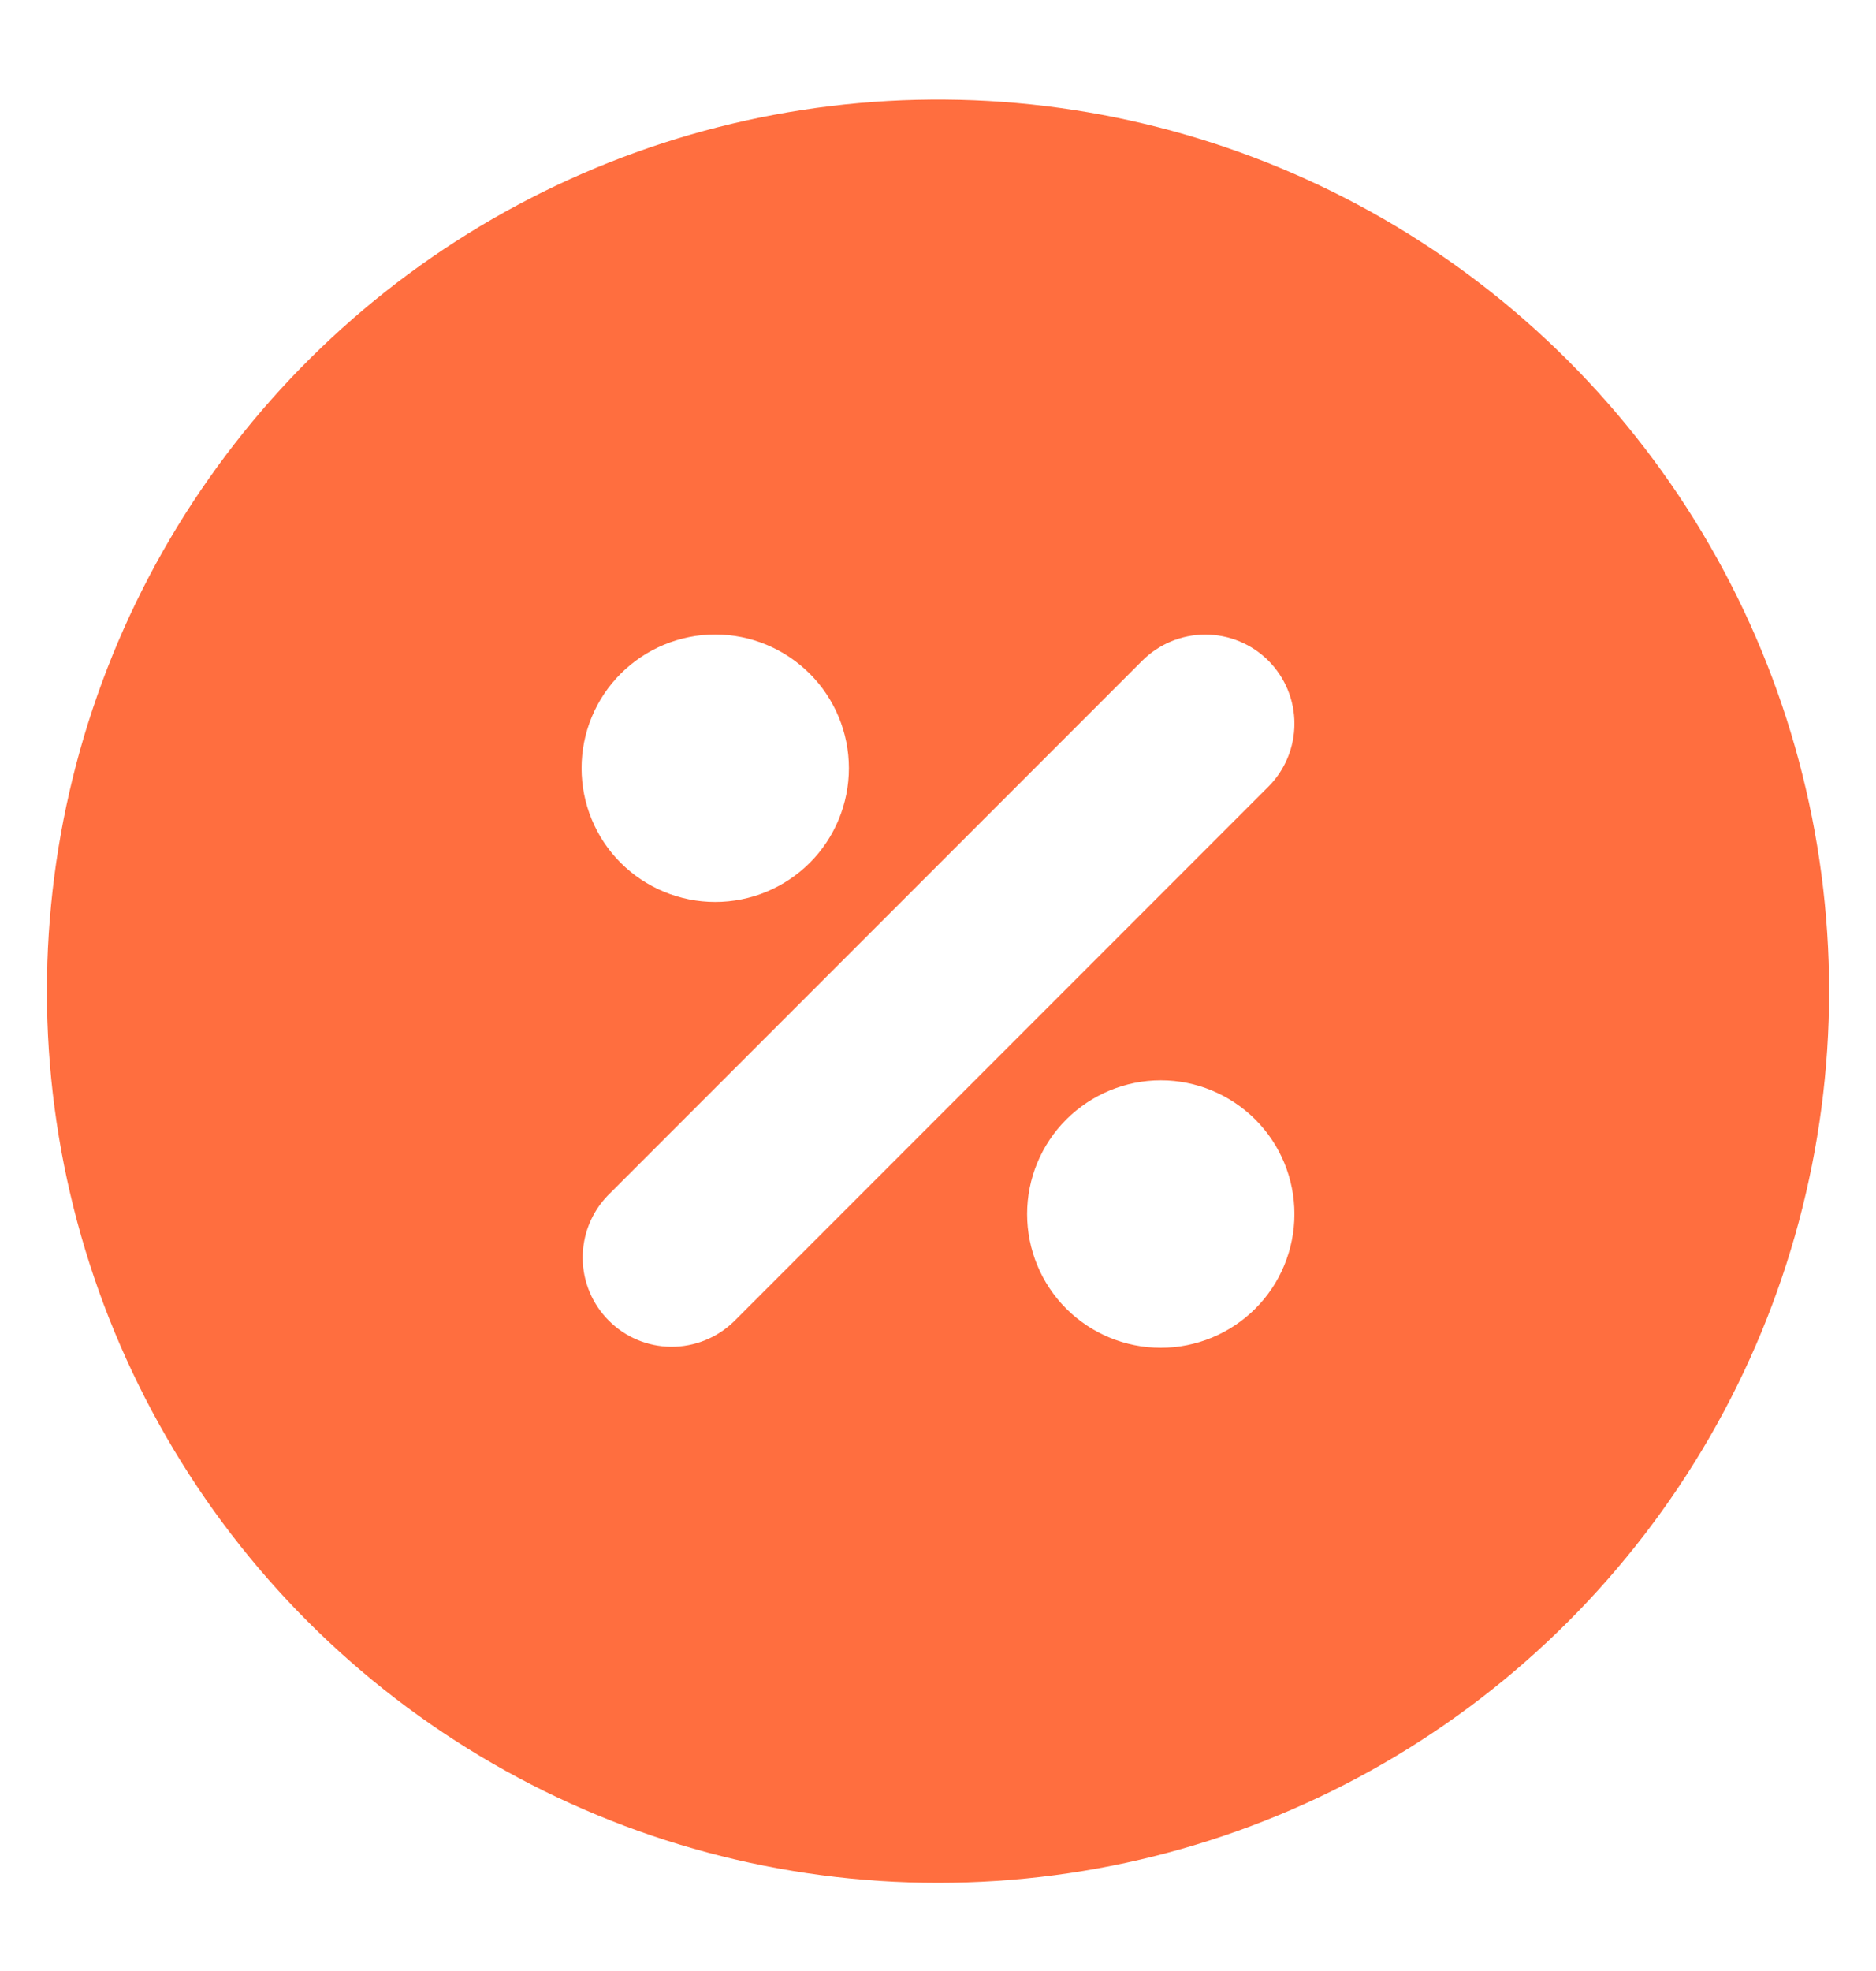 <svg width="20" height="21" viewBox="0 0 20 21" fill="none" xmlns="http://www.w3.org/2000/svg">
<path d="M14.75 2.333C16.194 3.167 17.393 4.366 18.227 5.811C19.061 7.255 19.5 8.893 19.5 10.561C19.5 12.228 19.061 13.867 18.227 15.311C17.393 16.755 16.194 17.954 14.75 18.788C13.306 19.622 11.668 20.061 10 20.061C8.332 20.061 6.694 19.622 5.25 18.788C3.806 17.954 2.606 16.755 1.773 15.31C0.939 13.866 0.5 12.228 0.5 10.56L0.505 10.253C0.558 8.612 1.035 7.013 1.89 5.612C2.746 4.211 3.949 3.055 5.384 2.257C6.819 1.46 8.435 1.048 10.077 1.061C11.718 1.074 13.328 1.513 14.75 2.333ZM12.375 11.51C11.997 11.51 11.635 11.661 11.367 11.928C11.1 12.195 10.95 12.557 10.95 12.935C10.95 13.313 11.1 13.676 11.367 13.943C11.635 14.21 11.997 14.36 12.375 14.36C12.753 14.36 13.115 14.21 13.383 13.943C13.65 13.676 13.8 13.313 13.8 12.935C13.8 12.557 13.65 12.195 13.383 11.928C13.115 11.661 12.753 11.51 12.375 11.51ZM13.522 7.039C13.344 6.861 13.102 6.761 12.85 6.761C12.598 6.761 12.357 6.861 12.178 7.039L6.478 12.739C6.305 12.918 6.21 13.158 6.212 13.407C6.214 13.656 6.314 13.894 6.49 14.07C6.666 14.247 6.904 14.347 7.153 14.349C7.403 14.351 7.642 14.255 7.822 14.082L13.522 8.382C13.7 8.204 13.8 7.962 13.8 7.71C13.8 7.458 13.7 7.217 13.522 7.039ZM7.625 6.76C7.247 6.76 6.885 6.911 6.617 7.178C6.35 7.445 6.2 7.807 6.2 8.185C6.2 8.563 6.35 8.926 6.617 9.193C6.885 9.46 7.247 9.61 7.625 9.61C8.003 9.61 8.365 9.46 8.633 9.193C8.9 8.926 9.05 8.563 9.05 8.185C9.05 7.807 8.9 7.445 8.633 7.178C8.365 6.911 8.003 6.76 7.625 6.76Z" fill="#FF6E3F"/>
</svg>
